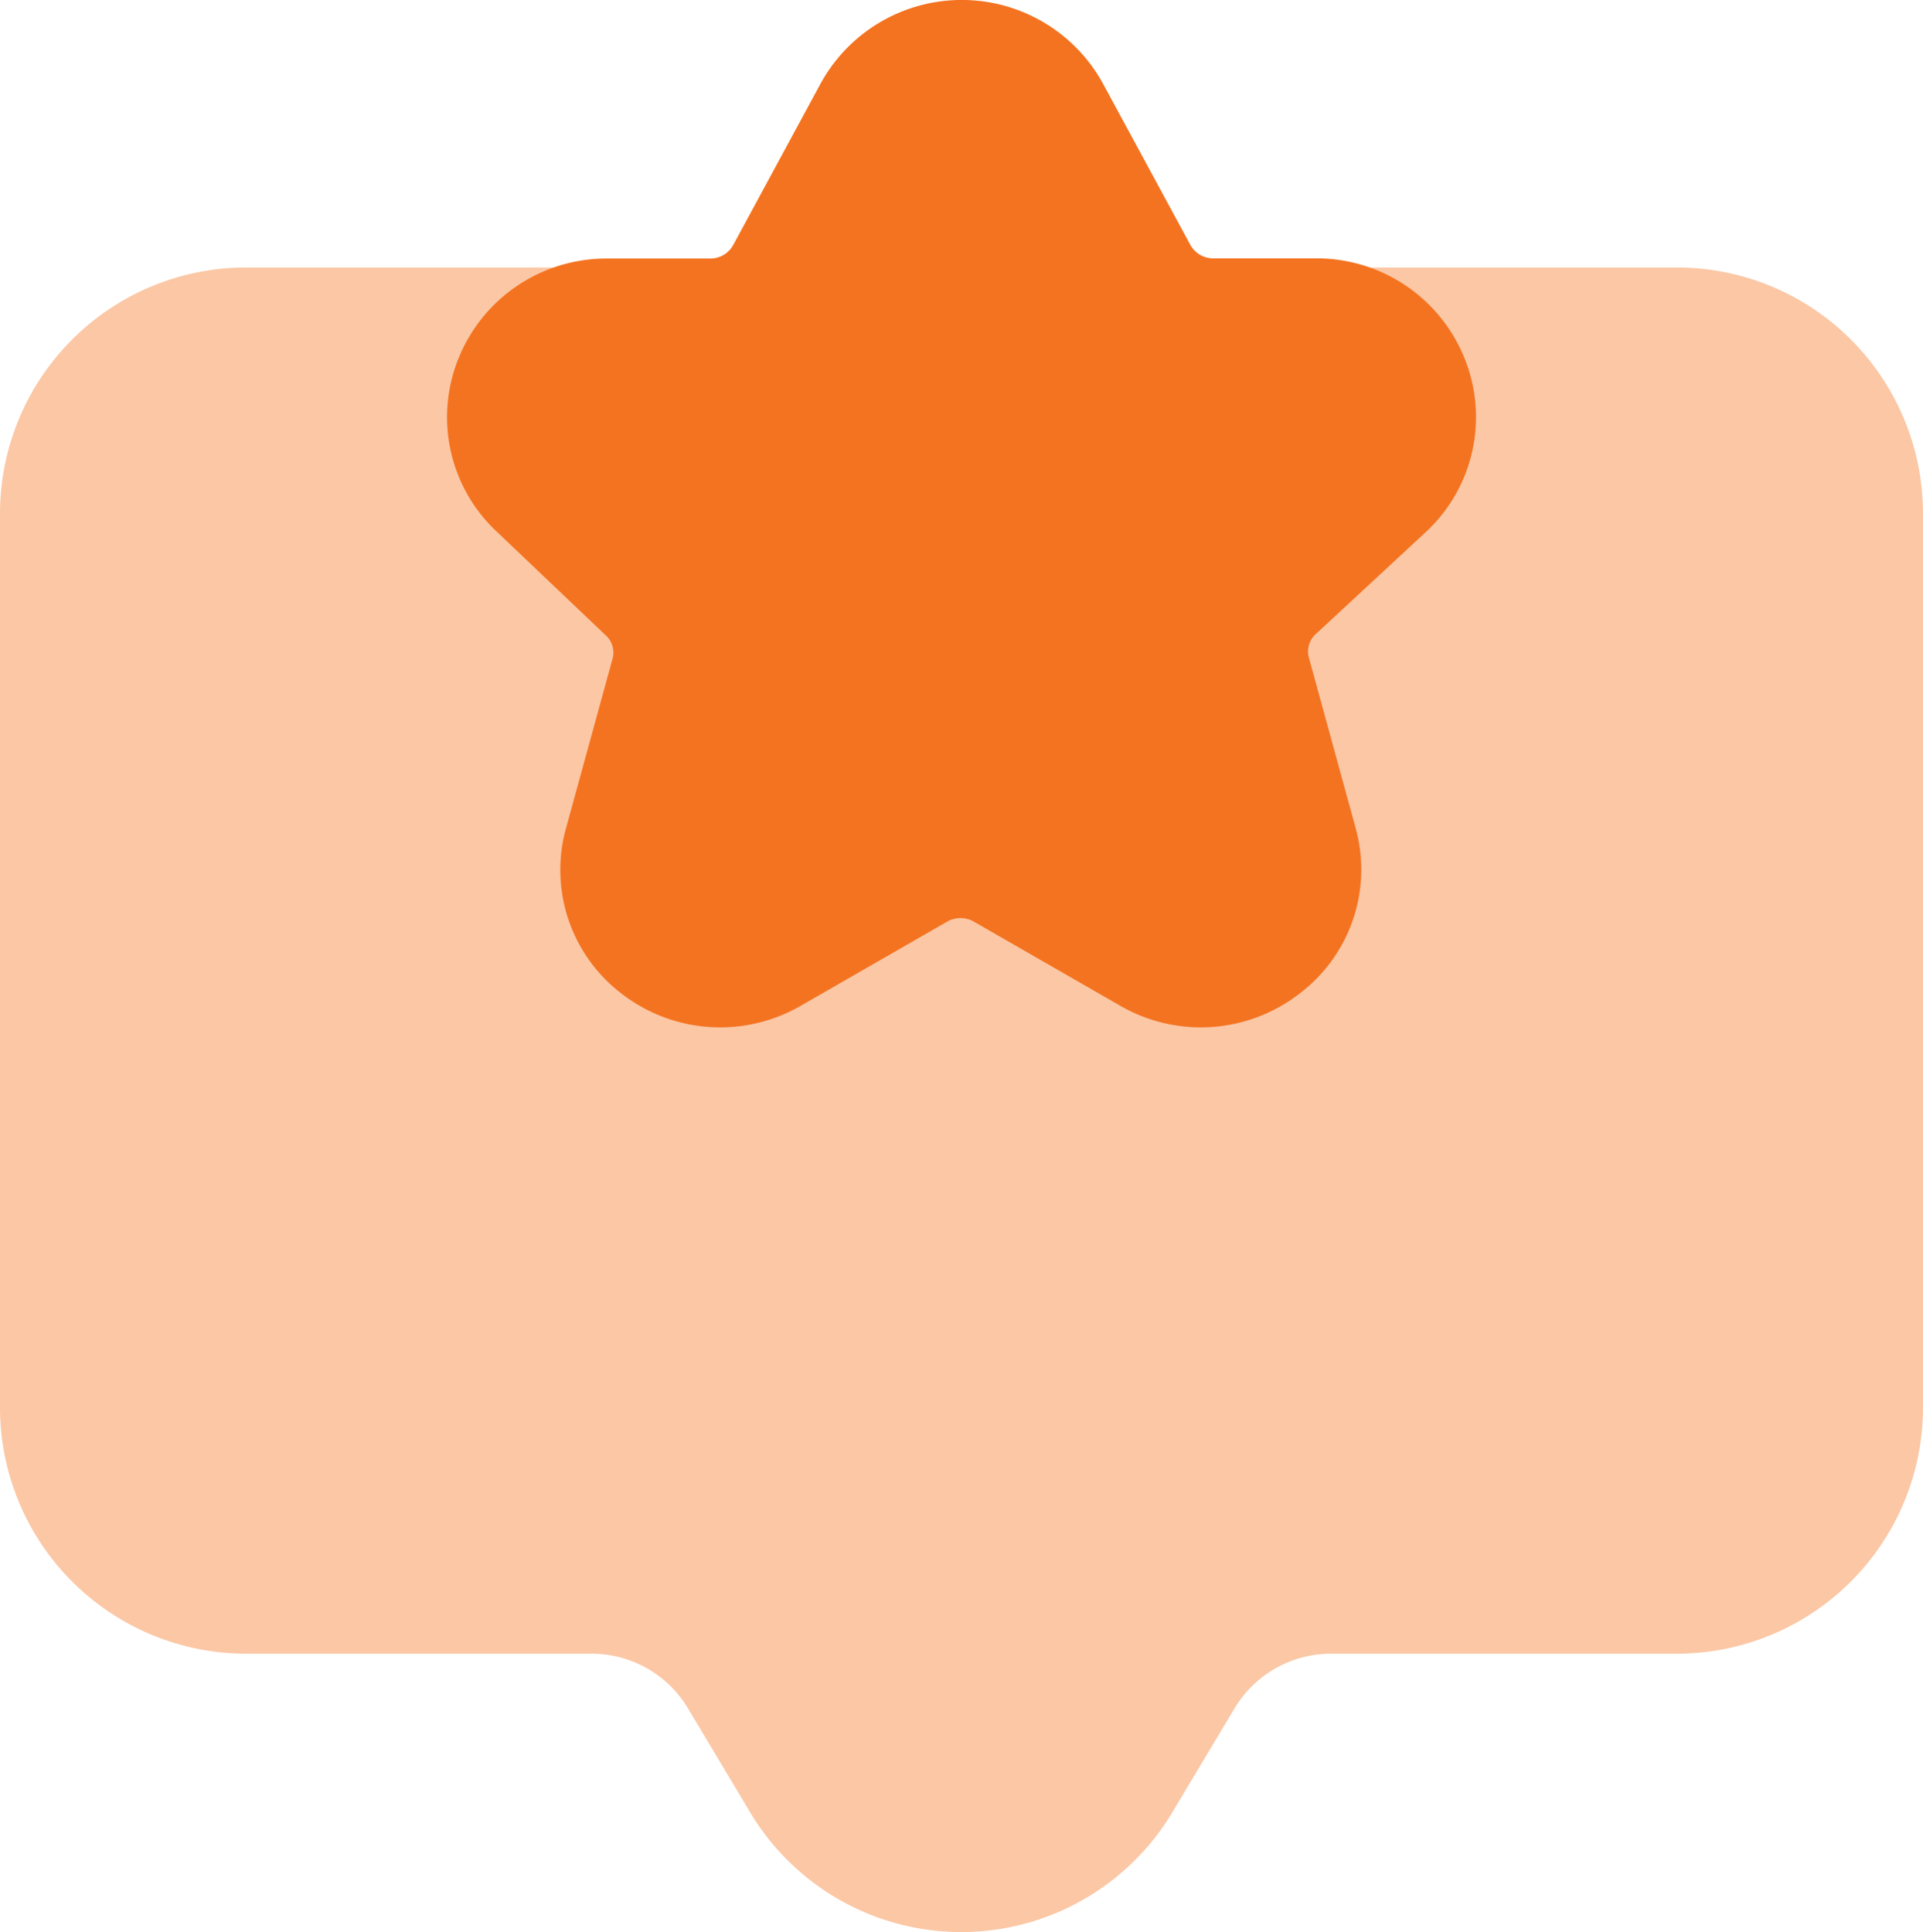 <svg xmlns="http://www.w3.org/2000/svg" width="21.5" height="21.604" viewBox="0 0 21.5 21.604">
  <g id="Group_45536" data-name="Group 45536" transform="translate(-1.25 -1.259)">
    <path id="Path_40636" data-name="Path 40636" d="M20,4.25H4A2.752,2.752,0,0,0,1.25,7V17A2.753,2.753,0,0,0,4,19.75H7.867a1.256,1.256,0,0,1,1.072.607l.7,1.17a2.749,2.749,0,0,0,4.716,0l.7-1.169a1.258,1.258,0,0,1,1.073-.608H20A2.753,2.753,0,0,0,22.75,17V7A2.752,2.752,0,0,0,20,4.25Z" fill="#fbc7a5"/>
    <path id="Path_40637" data-name="Path 40637" d="M17.2,7.2a1.752,1.752,0,0,0,.426-1.93,1.782,1.782,0,0,0-1.667-1.122h-1.14a.292.292,0,0,1-.26-.15l-.975-1.8a1.8,1.8,0,0,0-3.162,0L9.447,4a.292.292,0,0,1-.26.15H8.044A1.782,1.782,0,0,0,6.377,5.265,1.752,1.752,0,0,0,6.8,7.2L8.02,8.361A.259.259,0,0,1,8.1,8.62l-.52,1.894A1.739,1.739,0,0,0,8.2,12.37a1.8,1.8,0,0,0,2,.137l1.639-.942a.3.3,0,0,1,.3,0l1.639.942a1.8,1.8,0,0,0,2-.137,1.739,1.739,0,0,0,.626-1.861l-.521-1.9a.261.261,0,0,1,.076-.258Z" fill="#f47320"/>
  </g>
</svg>
